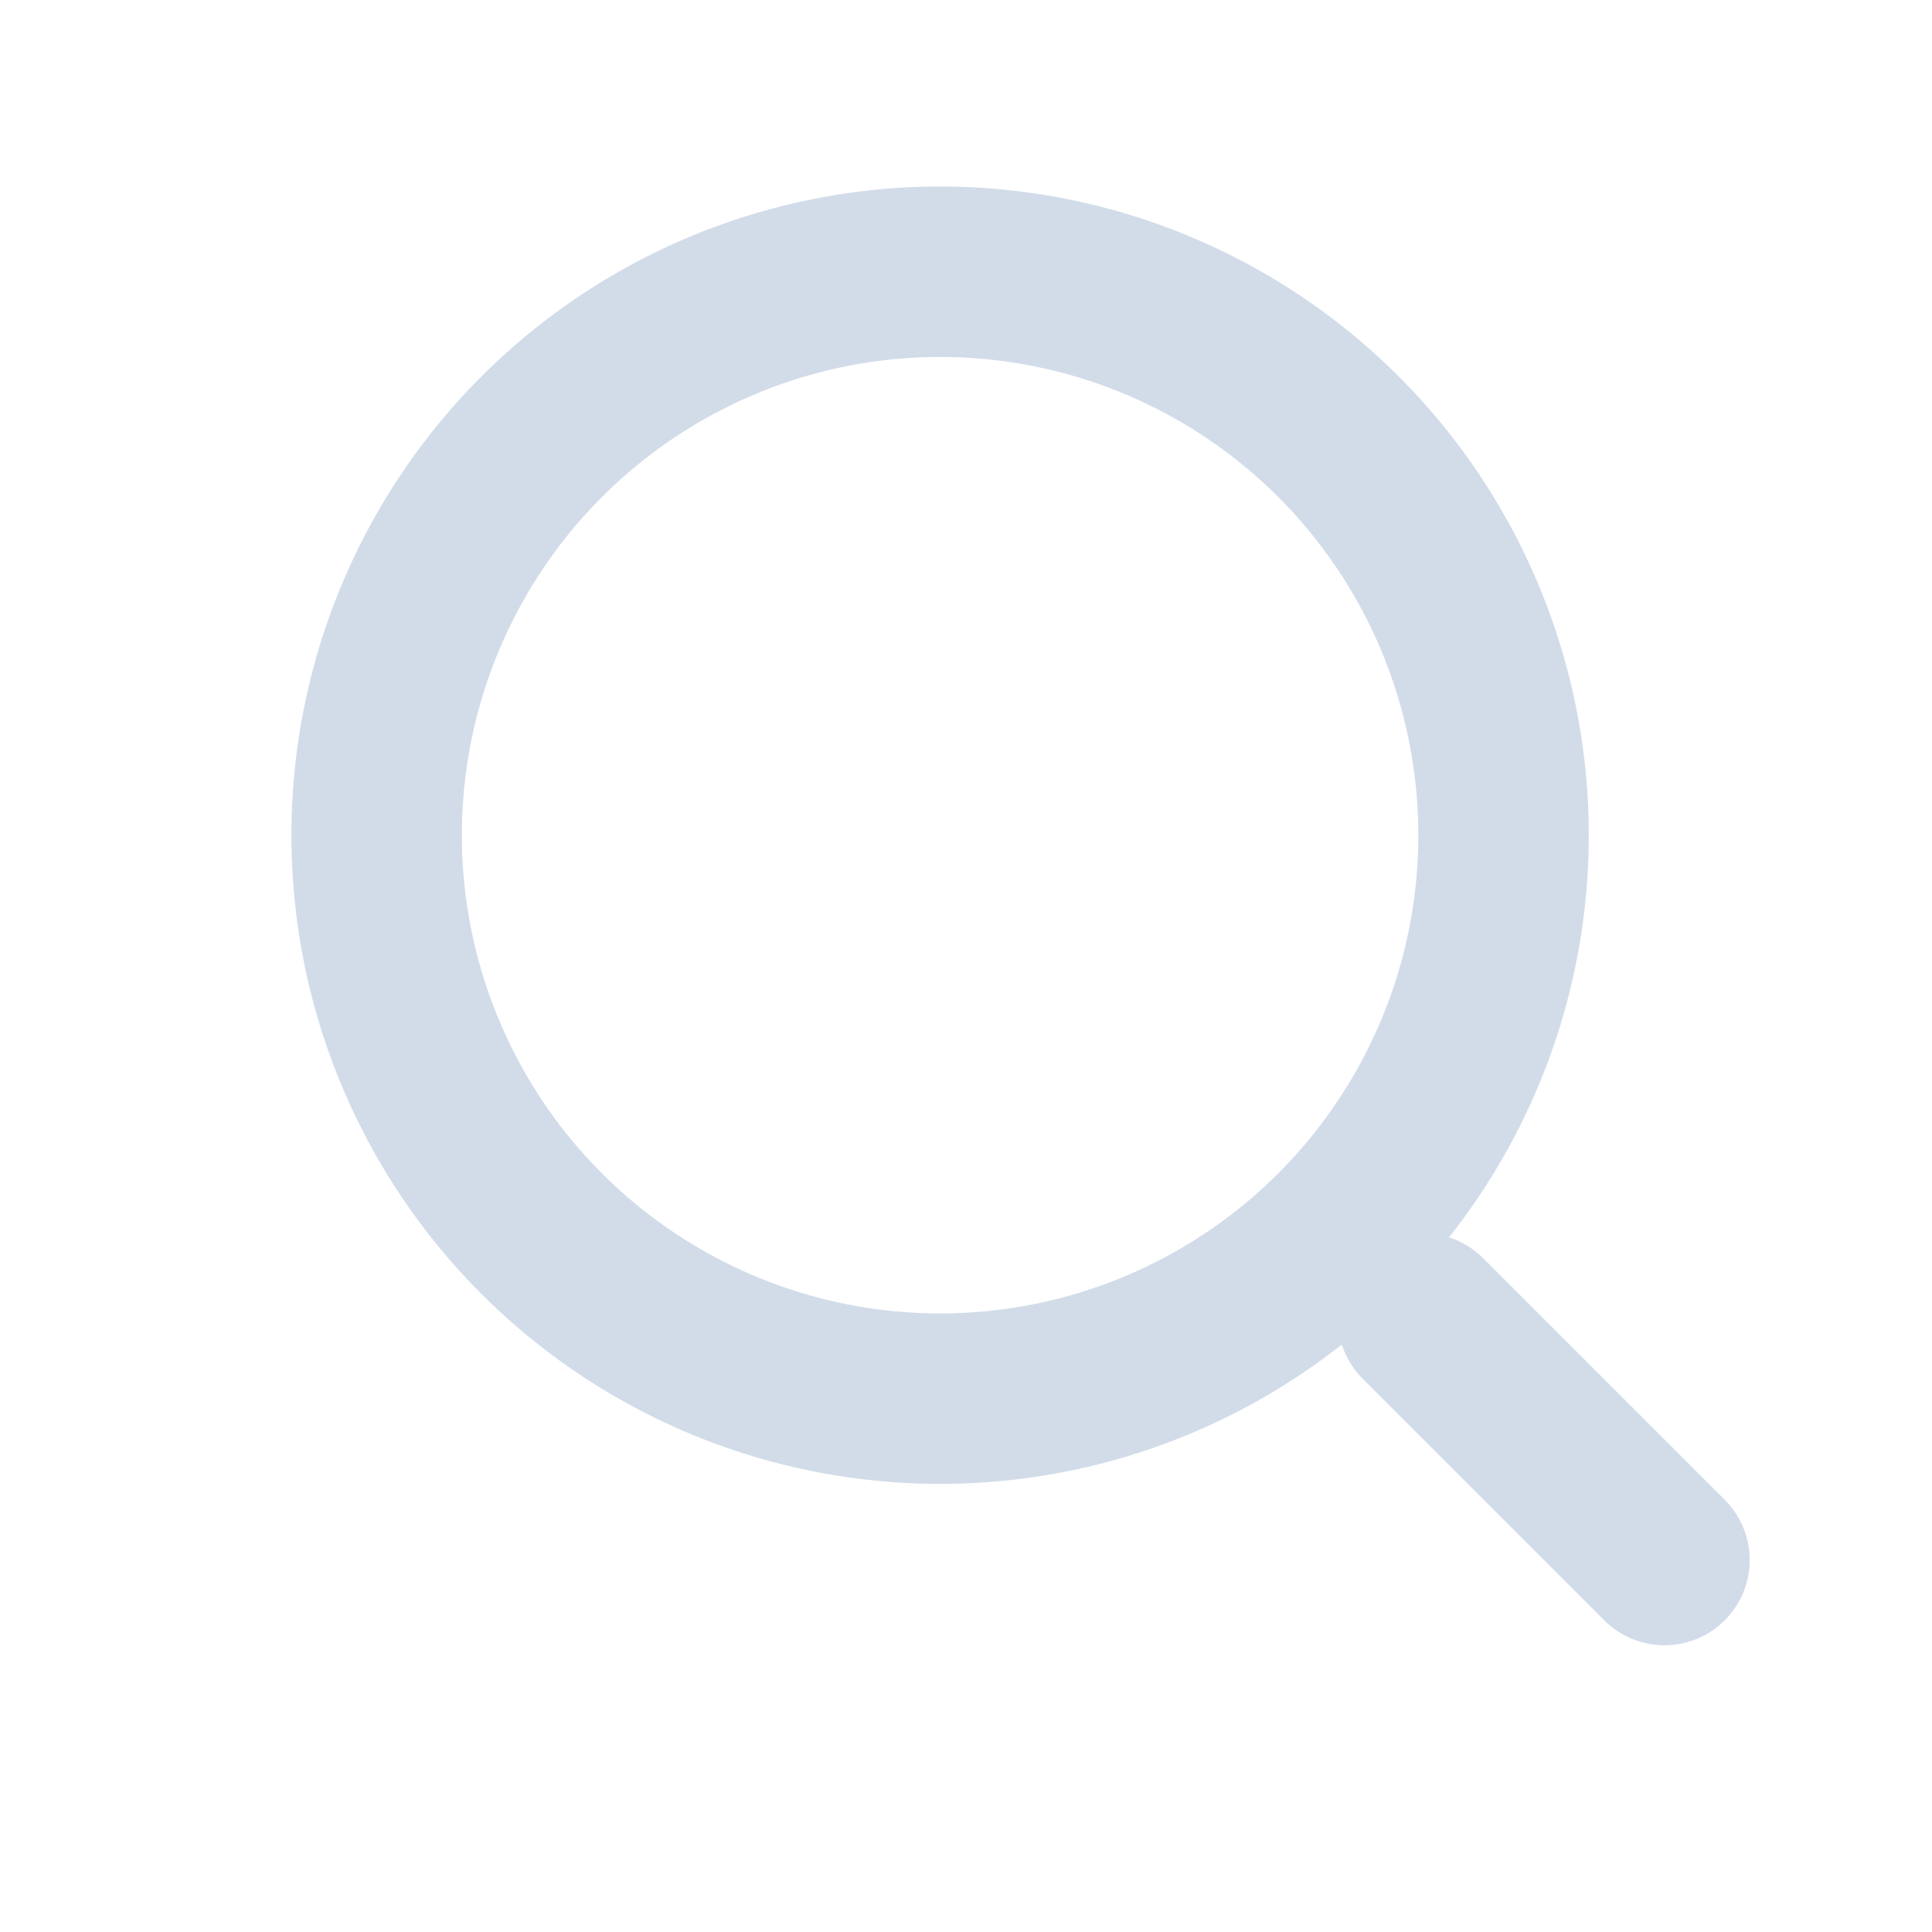 <svg width="17" height="17" viewBox="0 0 17 17" fill="none" xmlns="http://www.w3.org/2000/svg">
<circle cx="8.272" cy="7.349" r="4.958" stroke="#D2DCE9" stroke-width="1.5"/>
<path d="M14.646 13.727L12.521 11.602" stroke="#D2DCE9" stroke-width="1.5" stroke-linecap="round"/>
</svg>
